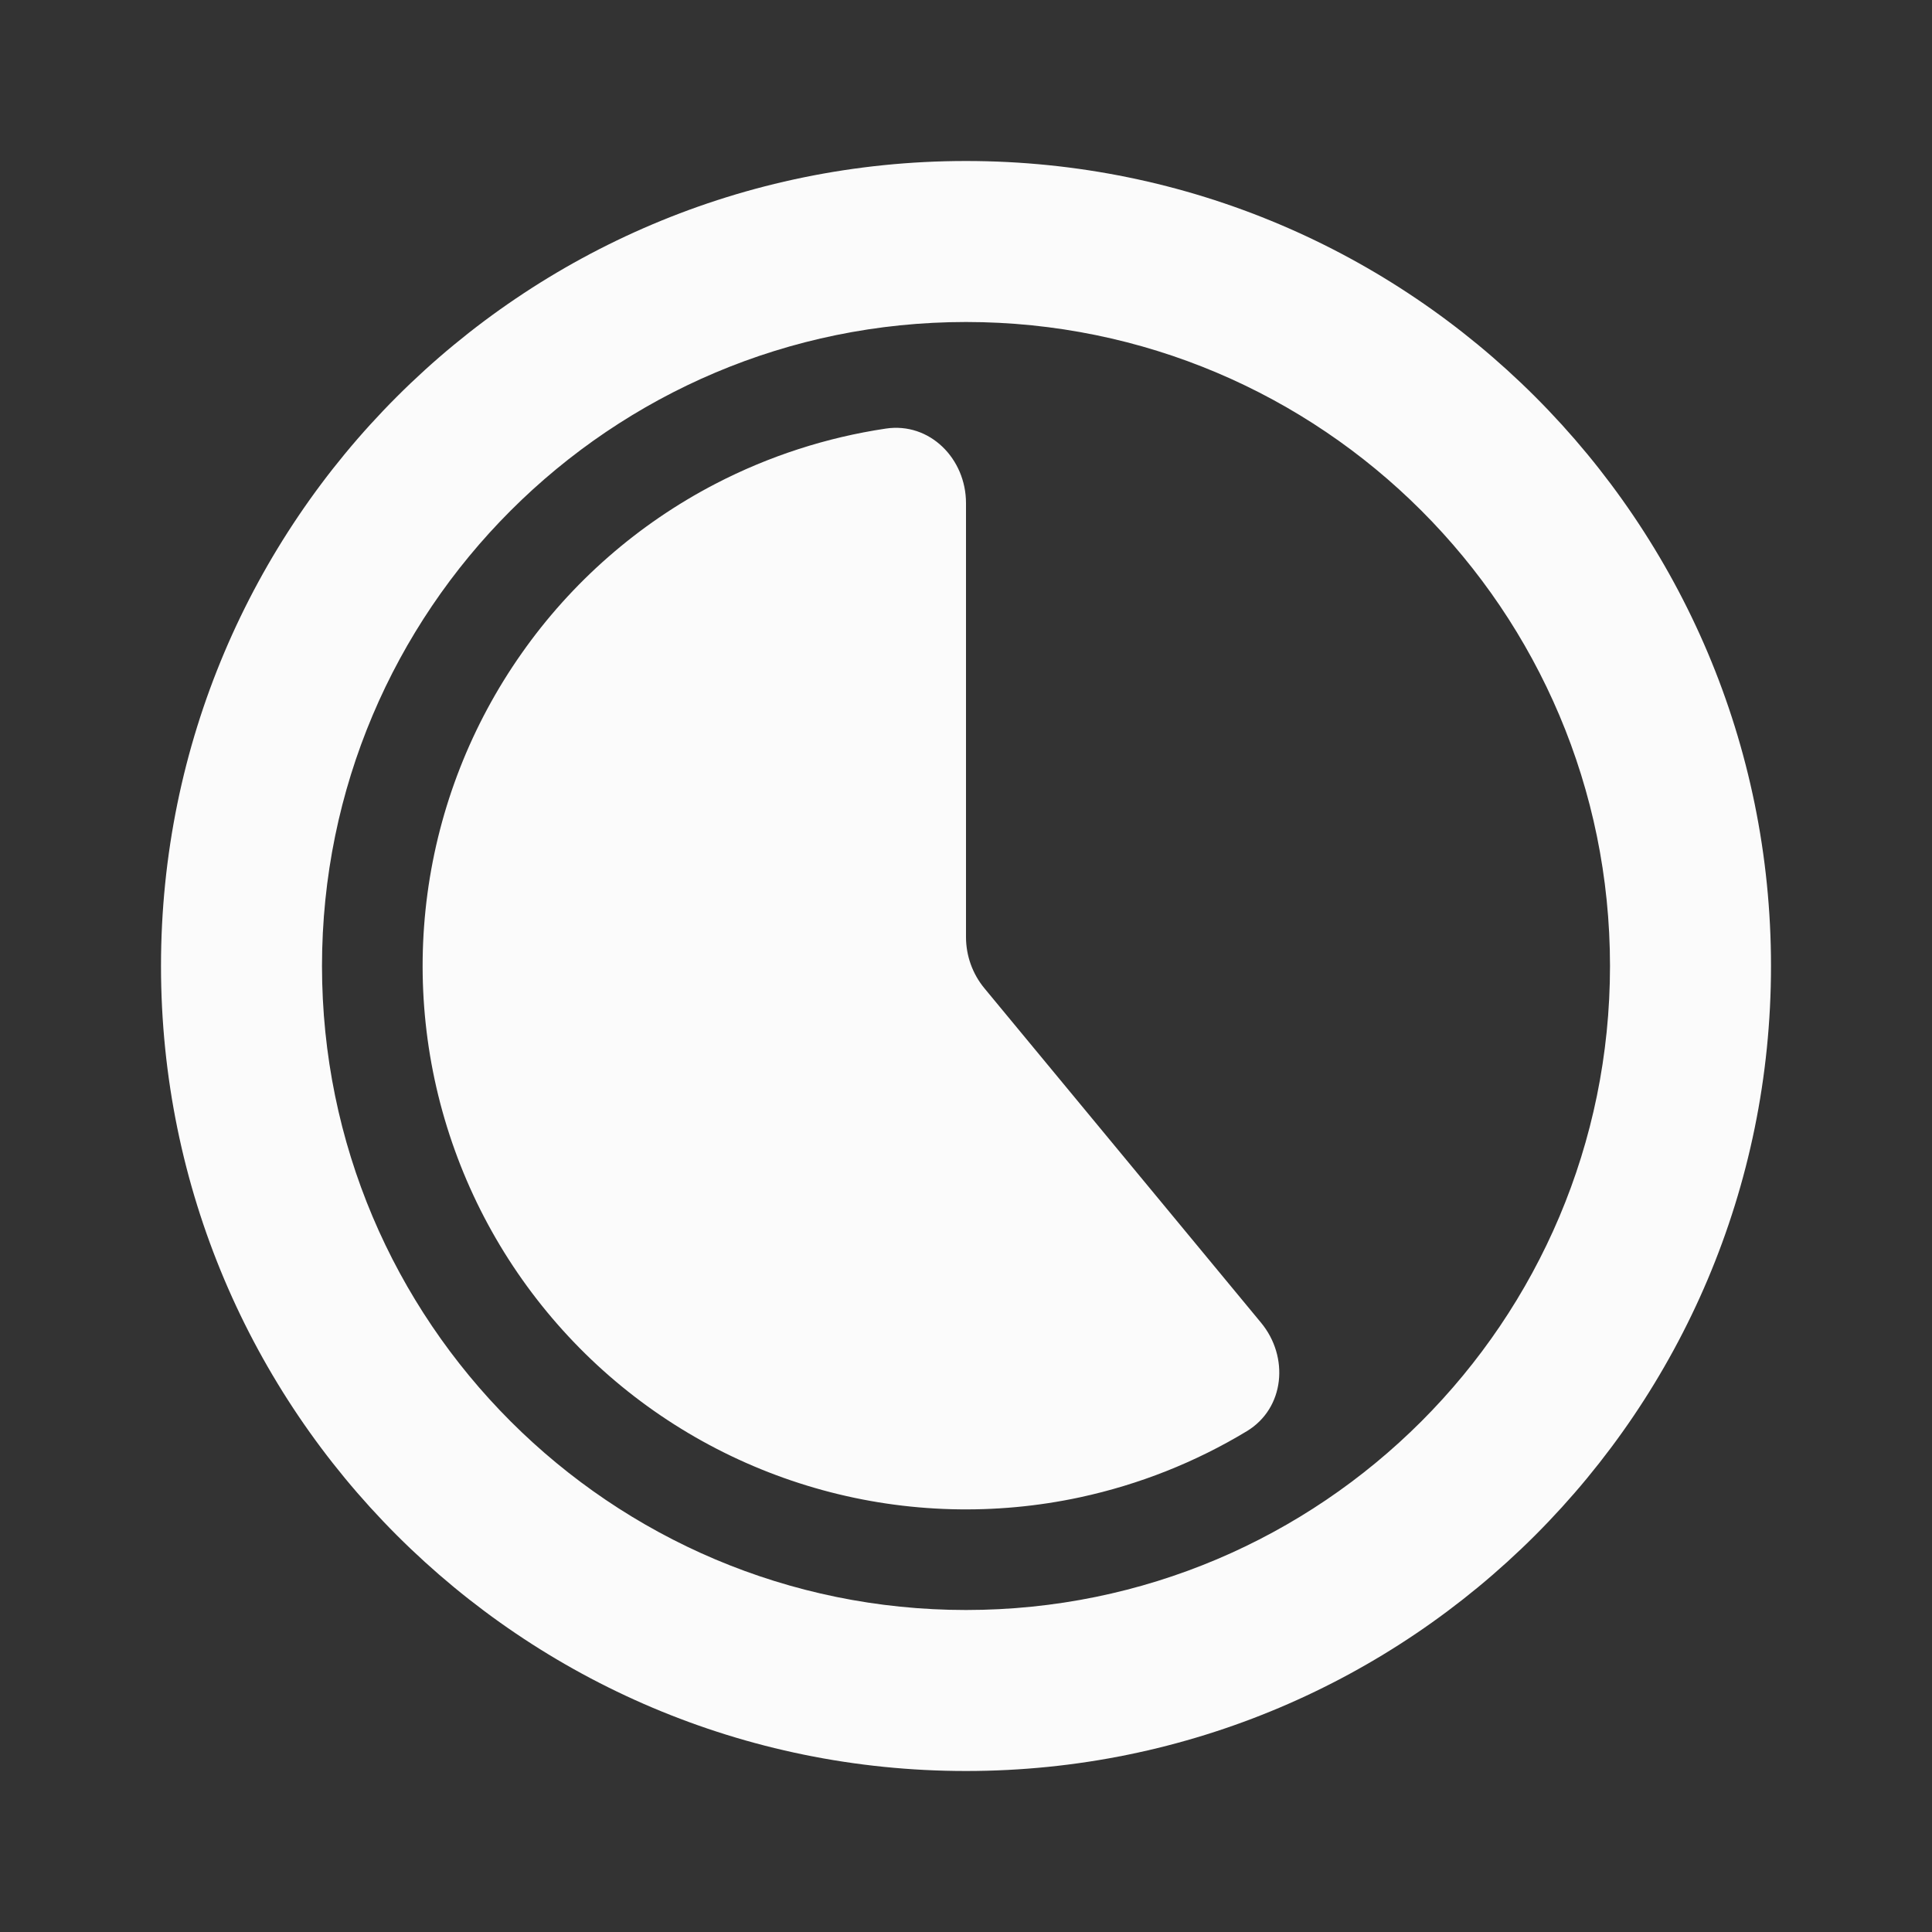 <svg width="24" height="24" viewBox="0 0 24 24" fill="none" xmlns="http://www.w3.org/2000/svg">
<rect x="0" y="0" width="24" height="24" fill="#333333" stroke="none"/>
<path fill-rule="evenodd" clip-rule="evenodd" d="M4 12C4 7.582 7.582 4 12 4C16.418 4 20 7.582 20 12C20 16.418 16.418 20 12 20C7.582 20 4 16.418 4 12ZM12 2C6.477 2 2 6.477 2 12C2 17.523 6.477 22 12 22C17.523 22 22 17.523 22 12C22 6.477 17.523 2 12 2ZM11.004 5.324C11.55 5.242 12 5.698 12 6.25V11.64C12 11.873 12.081 12.098 12.229 12.277L15.665 16.431C16.017 16.856 15.96 17.494 15.488 17.779C14.851 18.164 14.152 18.441 13.421 18.599C12.362 18.827 11.263 18.797 10.219 18.511C9.174 18.225 8.213 17.692 7.418 16.957C6.623 16.221 6.016 15.306 5.649 14.286C5.282 13.267 5.166 12.175 5.31 11.101C5.454 10.028 5.855 9.005 6.478 8.119C7.1 7.232 7.927 6.509 8.888 6.01C9.553 5.665 10.268 5.434 11.004 5.324Z" fill="#FBFBFB"/>
</svg>
